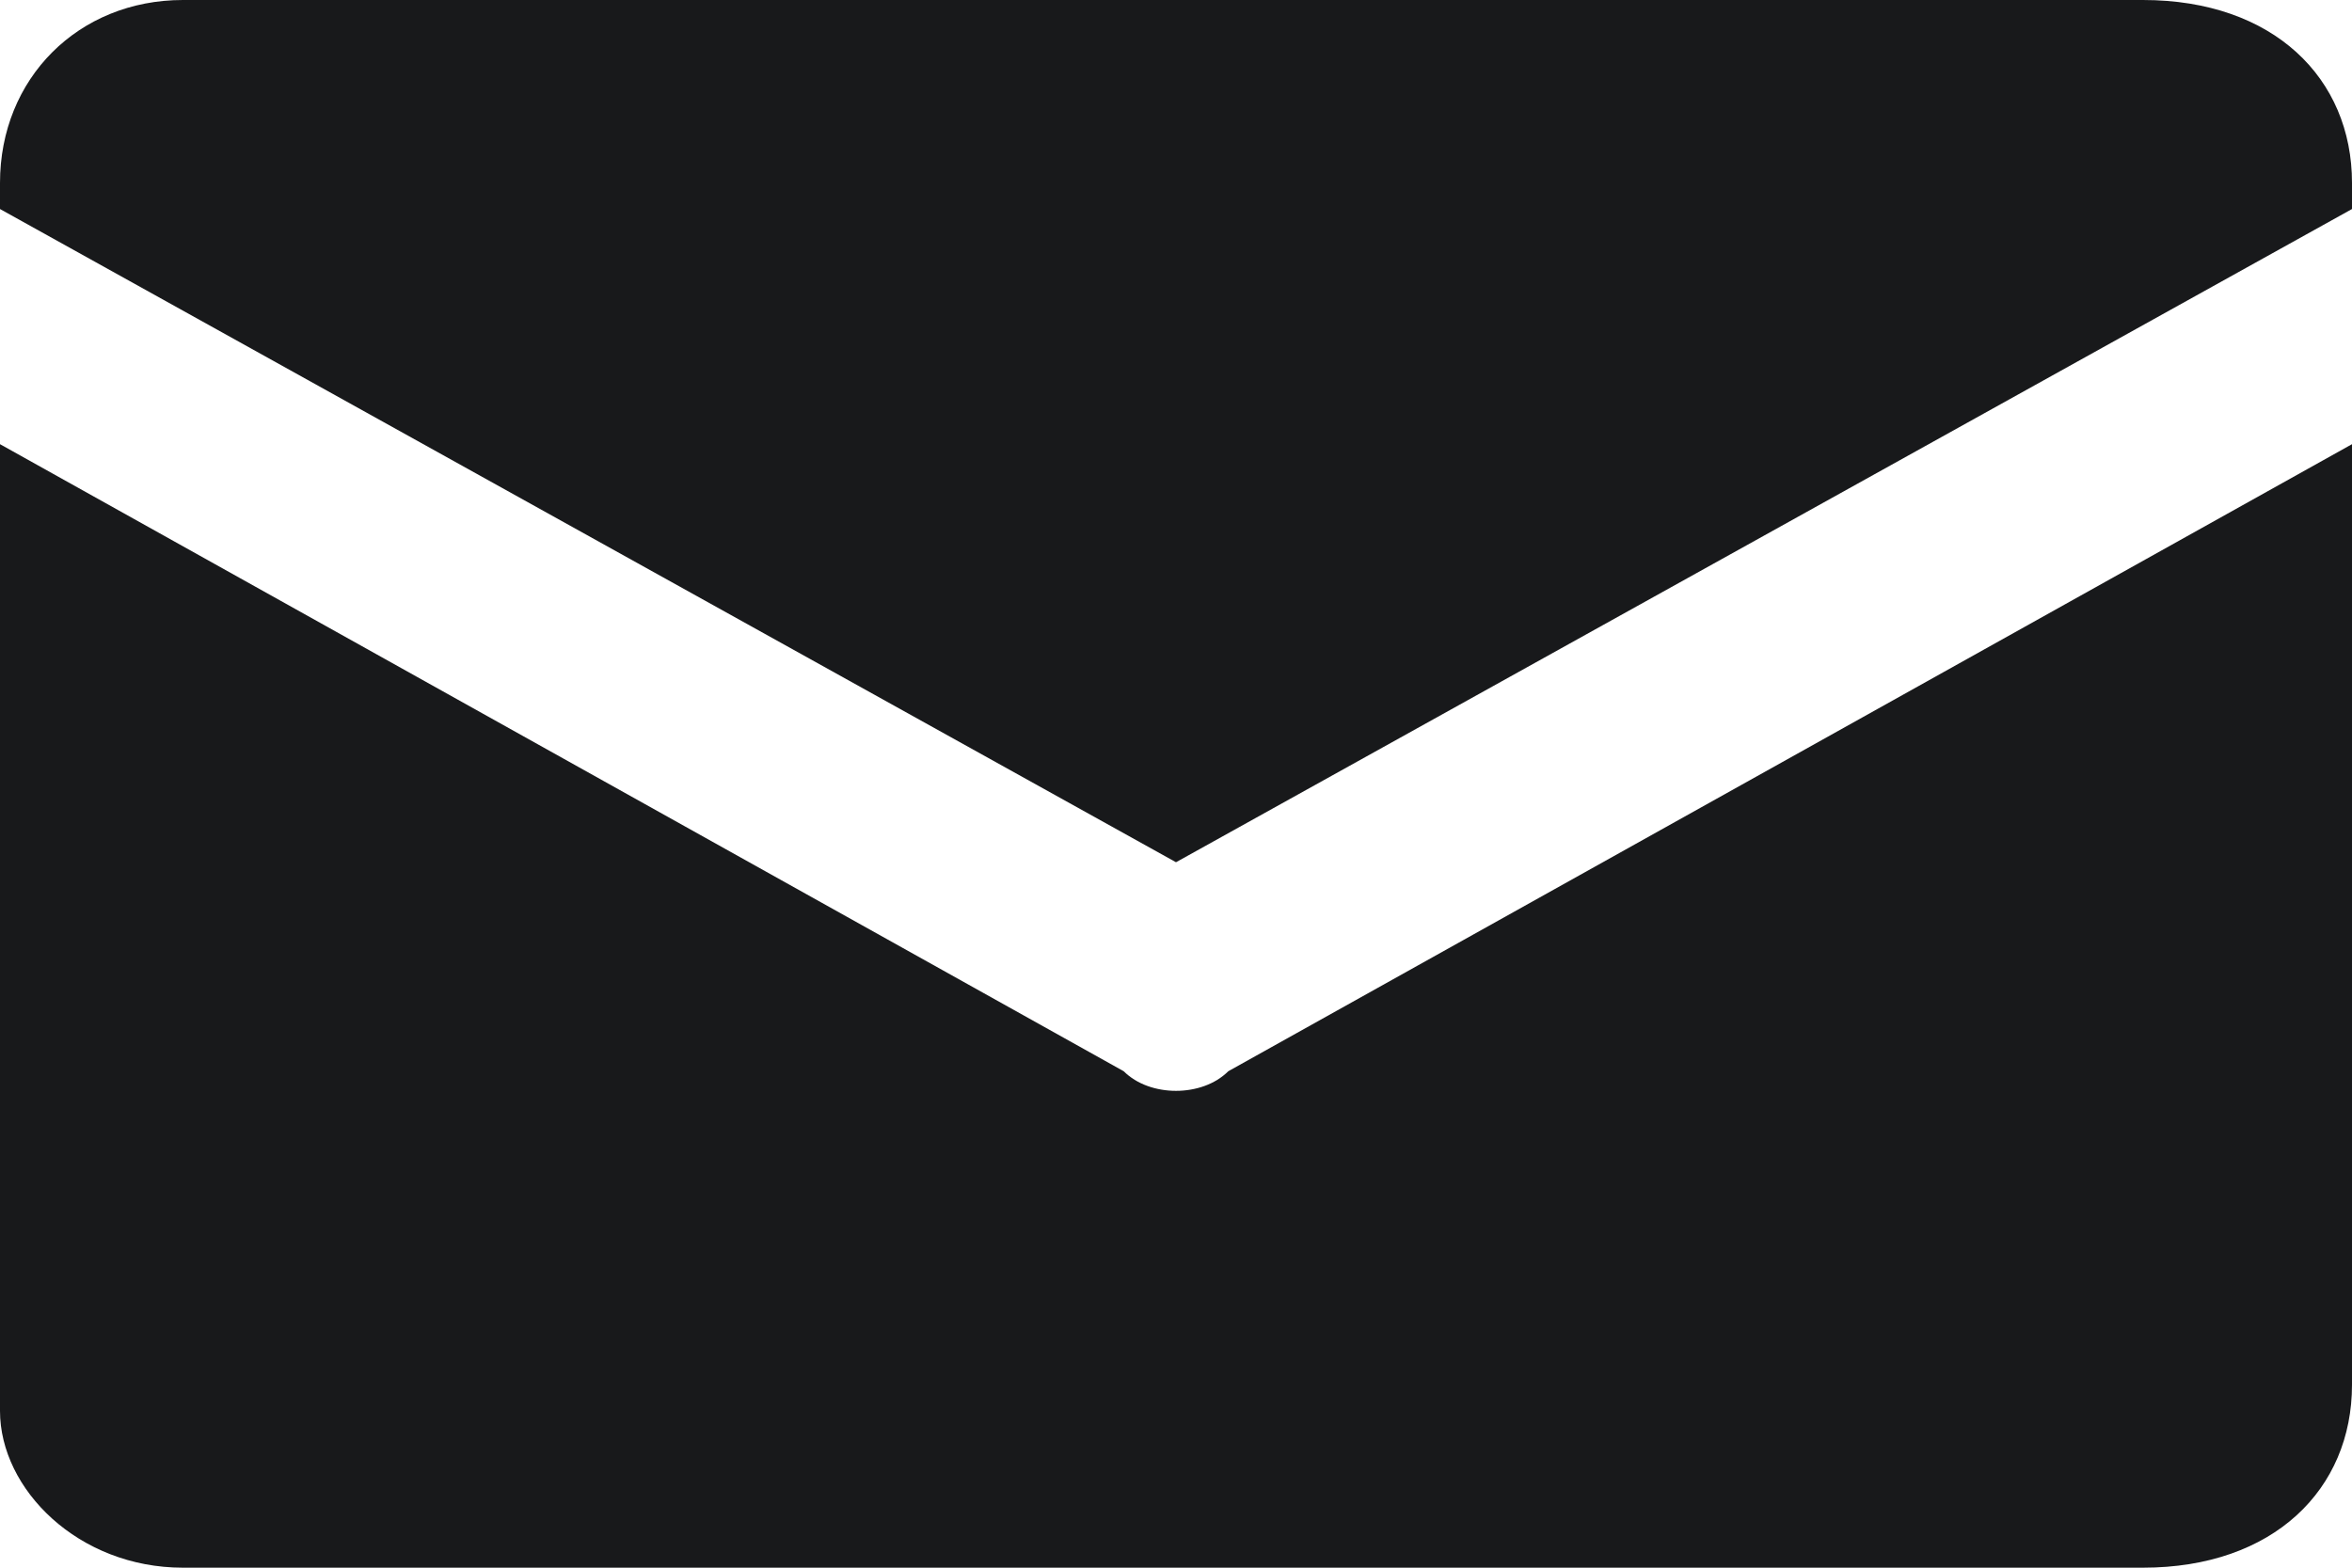 <?xml version="1.0" encoding="utf-8"?>
<!-- Generator: Adobe Illustrator 22.1.0, SVG Export Plug-In . SVG Version: 6.00 Build 0)  -->
<svg version="1.1" id="Слой_1" xmlns="http://www.w3.org/2000/svg" xmlns:xlink="http://www.w3.org/1999/xlink" x="0px" y="0px"
	 viewBox="0 0 9 6" style="enable-background:new 0 0 9 6;" xml:space="preserve">
<style type="text/css">
	.st0{fill:#18191B;}
</style>
<path class="st0" d="M0.7,0h7.5C8.7,0,9,0.3,9,0.7v0.1c0,0,0,0,0,0L4.5,3.3L0,0.8c0,0,0,0,0,0V0.7C0,0.3,0.3,0,0.7,0z"/>
<path class="st0" d="M0,1.7v3.7C0,5.7,0.3,6,0.7,6h7.5C8.7,6,9,5.7,9,5.3V1.7L4.7,4.1c-0.1,0.1-0.3,0.1-0.4,0L0,1.7z"/>
</svg>
